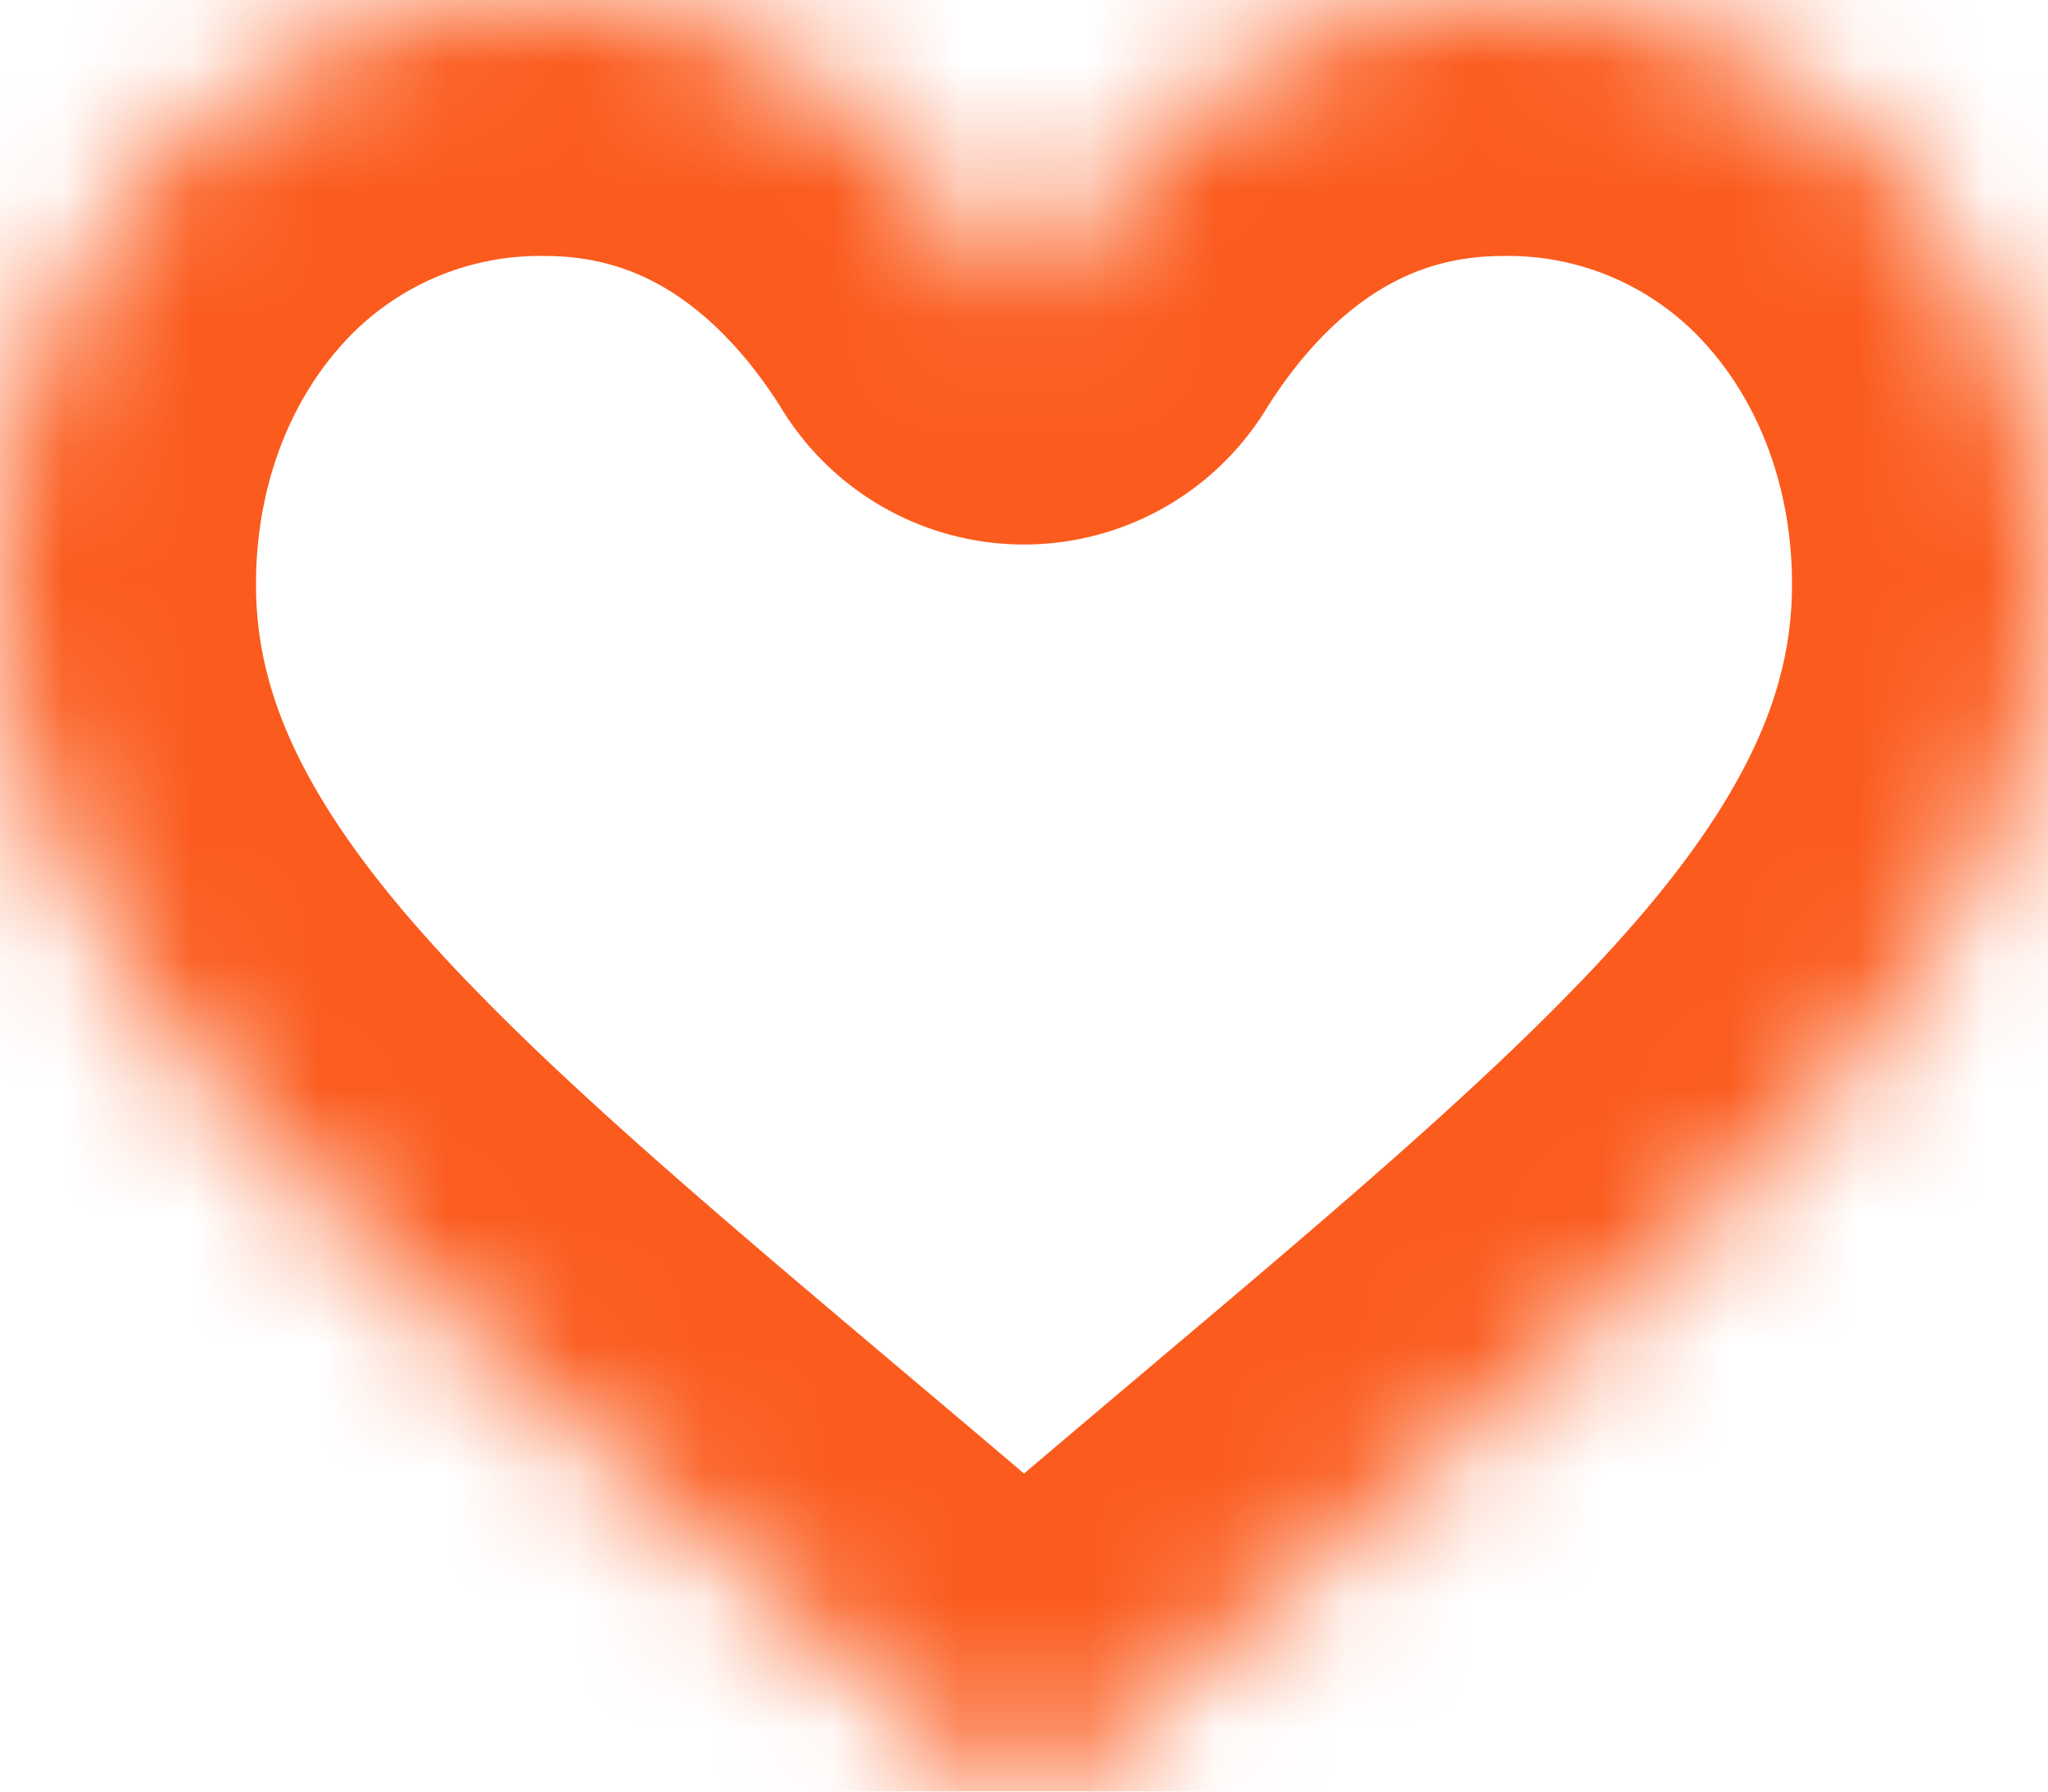 <svg width="16" height="14" fill="none" xmlns="http://www.w3.org/2000/svg"><mask id="a" fill="#fff"><path d="M14.833 1.375A4.071 4.071 0 0011.75 0c-1.686 0-2.753.997-3.352 1.834a5.827 5.827 0 00-.213.32.22.22 0 01-.37 0 5.82 5.82 0 00-.213-.32C7.003.997 5.936 0 4.25 0a4.072 4.072 0 00-3.083 1.375C.415 2.221 0 3.355 0 4.565c0 1.32.52 2.546 1.636 3.86.997 1.175 2.432 2.386 4.094 3.789.619.522 1.26 1.063 1.94 1.653l.021.018a.47.47 0 00.618 0l.02-.018c.682-.59 1.322-1.13 1.941-1.653 1.662-1.403 3.097-2.614 4.094-3.789C15.48 7.111 16 5.885 16 4.565c0-1.21-.415-2.344-1.167-3.19z"/></mask><path d="M14.833 1.375A4.071 4.071 0 0011.75 0c-1.686 0-2.753.997-3.352 1.834a5.827 5.827 0 00-.213.32.22.22 0 01-.37 0 5.82 5.82 0 00-.213-.32C7.003.997 5.936 0 4.25 0a4.072 4.072 0 00-3.083 1.375C.415 2.221 0 3.355 0 4.565c0 1.32.52 2.546 1.636 3.86.997 1.175 2.432 2.386 4.094 3.789.619.522 1.26 1.063 1.94 1.653l.021.018a.47.47 0 00.618 0l.02-.018c.682-.59 1.322-1.13 1.941-1.653 1.662-1.403 3.097-2.614 4.094-3.789C15.48 7.111 16 5.885 16 4.565c0-1.21-.415-2.344-1.167-3.19z" stroke="#FB5B1D" stroke-width="4" mask="url(#a)"/></svg>